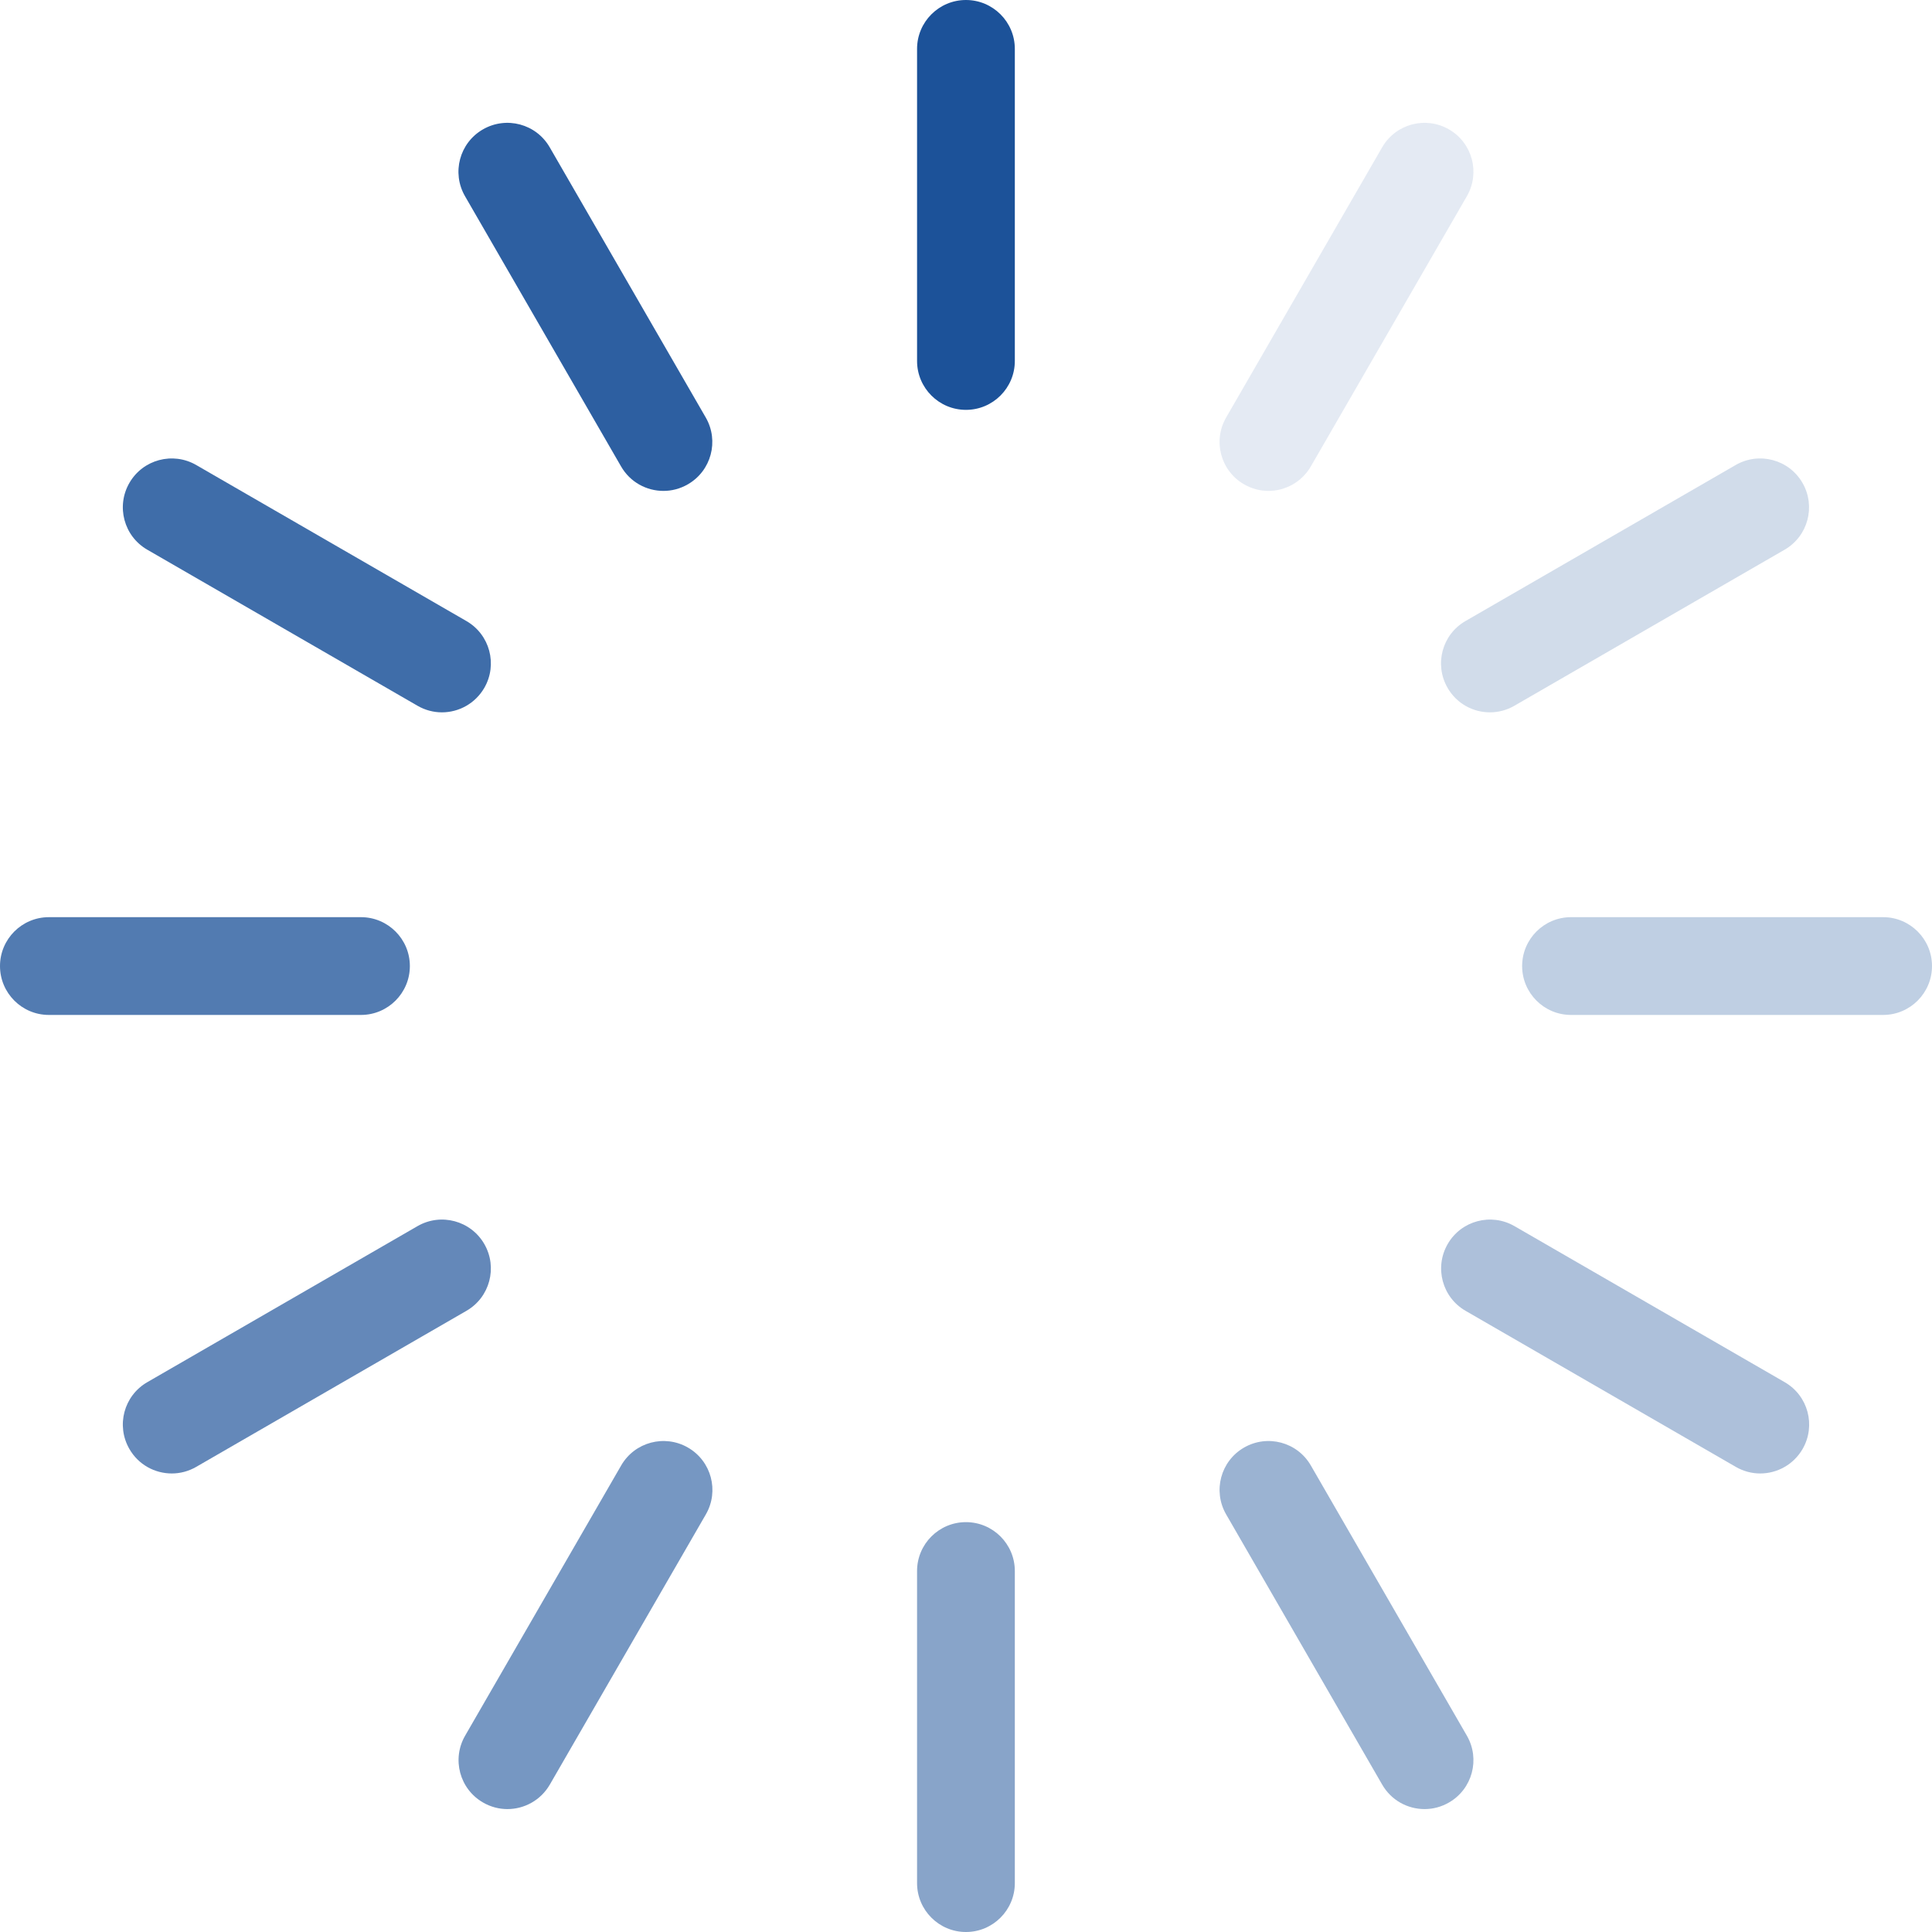 <?xml version="1.0" encoding="UTF-8"?>
<svg id="_레이어_1" data-name="레이어 1" xmlns="http://www.w3.org/2000/svg" viewBox="0 0 179.03 179.03">
  <defs>
    <style>
      .cls-1 {
        opacity: .36;
      }

      .cls-1, .cls-2, .cls-3, .cls-4, .cls-5, .cls-6, .cls-7, .cls-8, .cls-9, .cls-10, .cls-11, .cls-12 {
        fill: #1c5299;
      }

      .cls-2 {
        opacity: .2;
      }

      .cls-3 {
        opacity: .44;
      }

      .cls-4 {
        opacity: .68;
      }

      .cls-5 {
        opacity: .6;
      }

      .cls-6 {
        opacity: .12;
      }

      .cls-8 {
        opacity: .92;
      }

      .cls-9 {
        opacity: .84;
      }

      .cls-10 {
        opacity: .28;
      }

      .cls-11 {
        opacity: .76;
      }

      .cls-12 {
        opacity: .52;
      }
    </style>
  </defs>
  <path class="cls-7" d="M89.51,37.98c-2.5,0-4.53-2.03-4.53-4.53V4.53c0-2.5,2.03-4.53,4.53-4.53s4.53,2.03,4.53,4.53v28.92c0,2.5-2.03,4.53-4.53,4.53Z"/>
  <path class="cls-8" d="M61.48,45.49c-1.57,0-3.09-.81-3.93-2.27l-14.46-25.04c-1.25-2.17-.51-4.94,1.66-6.19,2.17-1.25,4.94-.51,6.19,1.66l14.46,25.04c1.25,2.17.51,4.94-1.66,6.19-.71.41-1.49.61-2.26.61Z"/>
  <path class="cls-9" d="M40.95,66.01c-.77,0-1.55-.2-2.26-.61l-25.04-14.46c-2.17-1.25-2.91-4.02-1.66-6.19,1.25-2.17,4.02-2.91,6.19-1.66l25.04,14.46c2.17,1.25,2.91,4.02,1.66,6.19-.84,1.45-2.36,2.27-3.93,2.27Z"/>
  <path class="cls-11" d="M33.45,94.05H4.53c-2.5,0-4.53-2.03-4.53-4.53s2.03-4.53,4.53-4.53h28.92c2.5,0,4.53,2.03,4.53,4.53s-2.03,4.53-4.53,4.53Z"/>
  <path class="cls-4" d="M15.92,136.54c-1.57,0-3.09-.81-3.93-2.27-1.25-2.17-.51-4.94,1.66-6.19l25.04-14.46c2.17-1.25,4.94-.51,6.19,1.66,1.25,2.17.51,4.94-1.66,6.19l-25.04,14.46c-.71.41-1.49.61-2.26.61Z"/>
  <path class="cls-5" d="M47.02,167.64c-.77,0-1.55-.2-2.26-.61-2.17-1.25-2.91-4.02-1.66-6.19l14.46-25.04c1.25-2.17,4.02-2.91,6.19-1.66s2.91,4.02,1.66,6.19l-14.46,25.04c-.84,1.45-2.36,2.27-3.93,2.27Z"/>
  <path class="cls-12" d="M89.51,179.03c-2.5,0-4.53-2.03-4.53-4.53v-28.92c0-2.5,2.03-4.53,4.53-4.53s4.53,2.03,4.53,4.53v28.92c0,2.5-2.03,4.53-4.53,4.53Z"/>
  <path class="cls-3" d="M132.01,167.64c-1.57,0-3.09-.81-3.93-2.27l-14.46-25.04c-1.25-2.17-.51-4.94,1.66-6.19,2.17-1.25,4.94-.51,6.19,1.66l14.46,25.04c1.25,2.17.51,4.94-1.66,6.19-.71.41-1.49.61-2.26.61Z"/>
  <path class="cls-1" d="M163.11,136.54c-.77,0-1.55-.2-2.26-.61l-25.04-14.46c-2.17-1.25-2.91-4.02-1.66-6.19,1.25-2.17,4.02-2.91,6.19-1.66l25.04,14.46c2.17,1.25,2.91,4.02,1.66,6.19-.84,1.45-2.36,2.27-3.93,2.27Z"/>
  <path class="cls-10" d="M174.5,94.05h-28.92c-2.5,0-4.53-2.03-4.53-4.53s2.03-4.53,4.53-4.53h28.92c2.5,0,4.53,2.03,4.53,4.53s-2.03,4.53-4.53,4.53Z"/>
  <path class="cls-2" d="M138.07,66.01c-1.57,0-3.09-.81-3.93-2.27-1.25-2.17-.51-4.94,1.66-6.19l25.04-14.46c2.17-1.25,4.94-.51,6.19,1.66,1.25,2.17.51,4.94-1.66,6.19l-25.04,14.46c-.71.41-1.49.61-2.26.61Z"/>
  <path class="cls-6" d="M117.54,45.49c-.77,0-1.55-.2-2.26-.61-2.17-1.25-2.91-4.02-1.66-6.19l14.46-25.04c1.25-2.17,4.02-2.91,6.19-1.66,2.17,1.25,2.91,4.02,1.66,6.19l-14.46,25.04c-.84,1.45-2.36,2.27-3.93,2.27Z"/>
</svg>